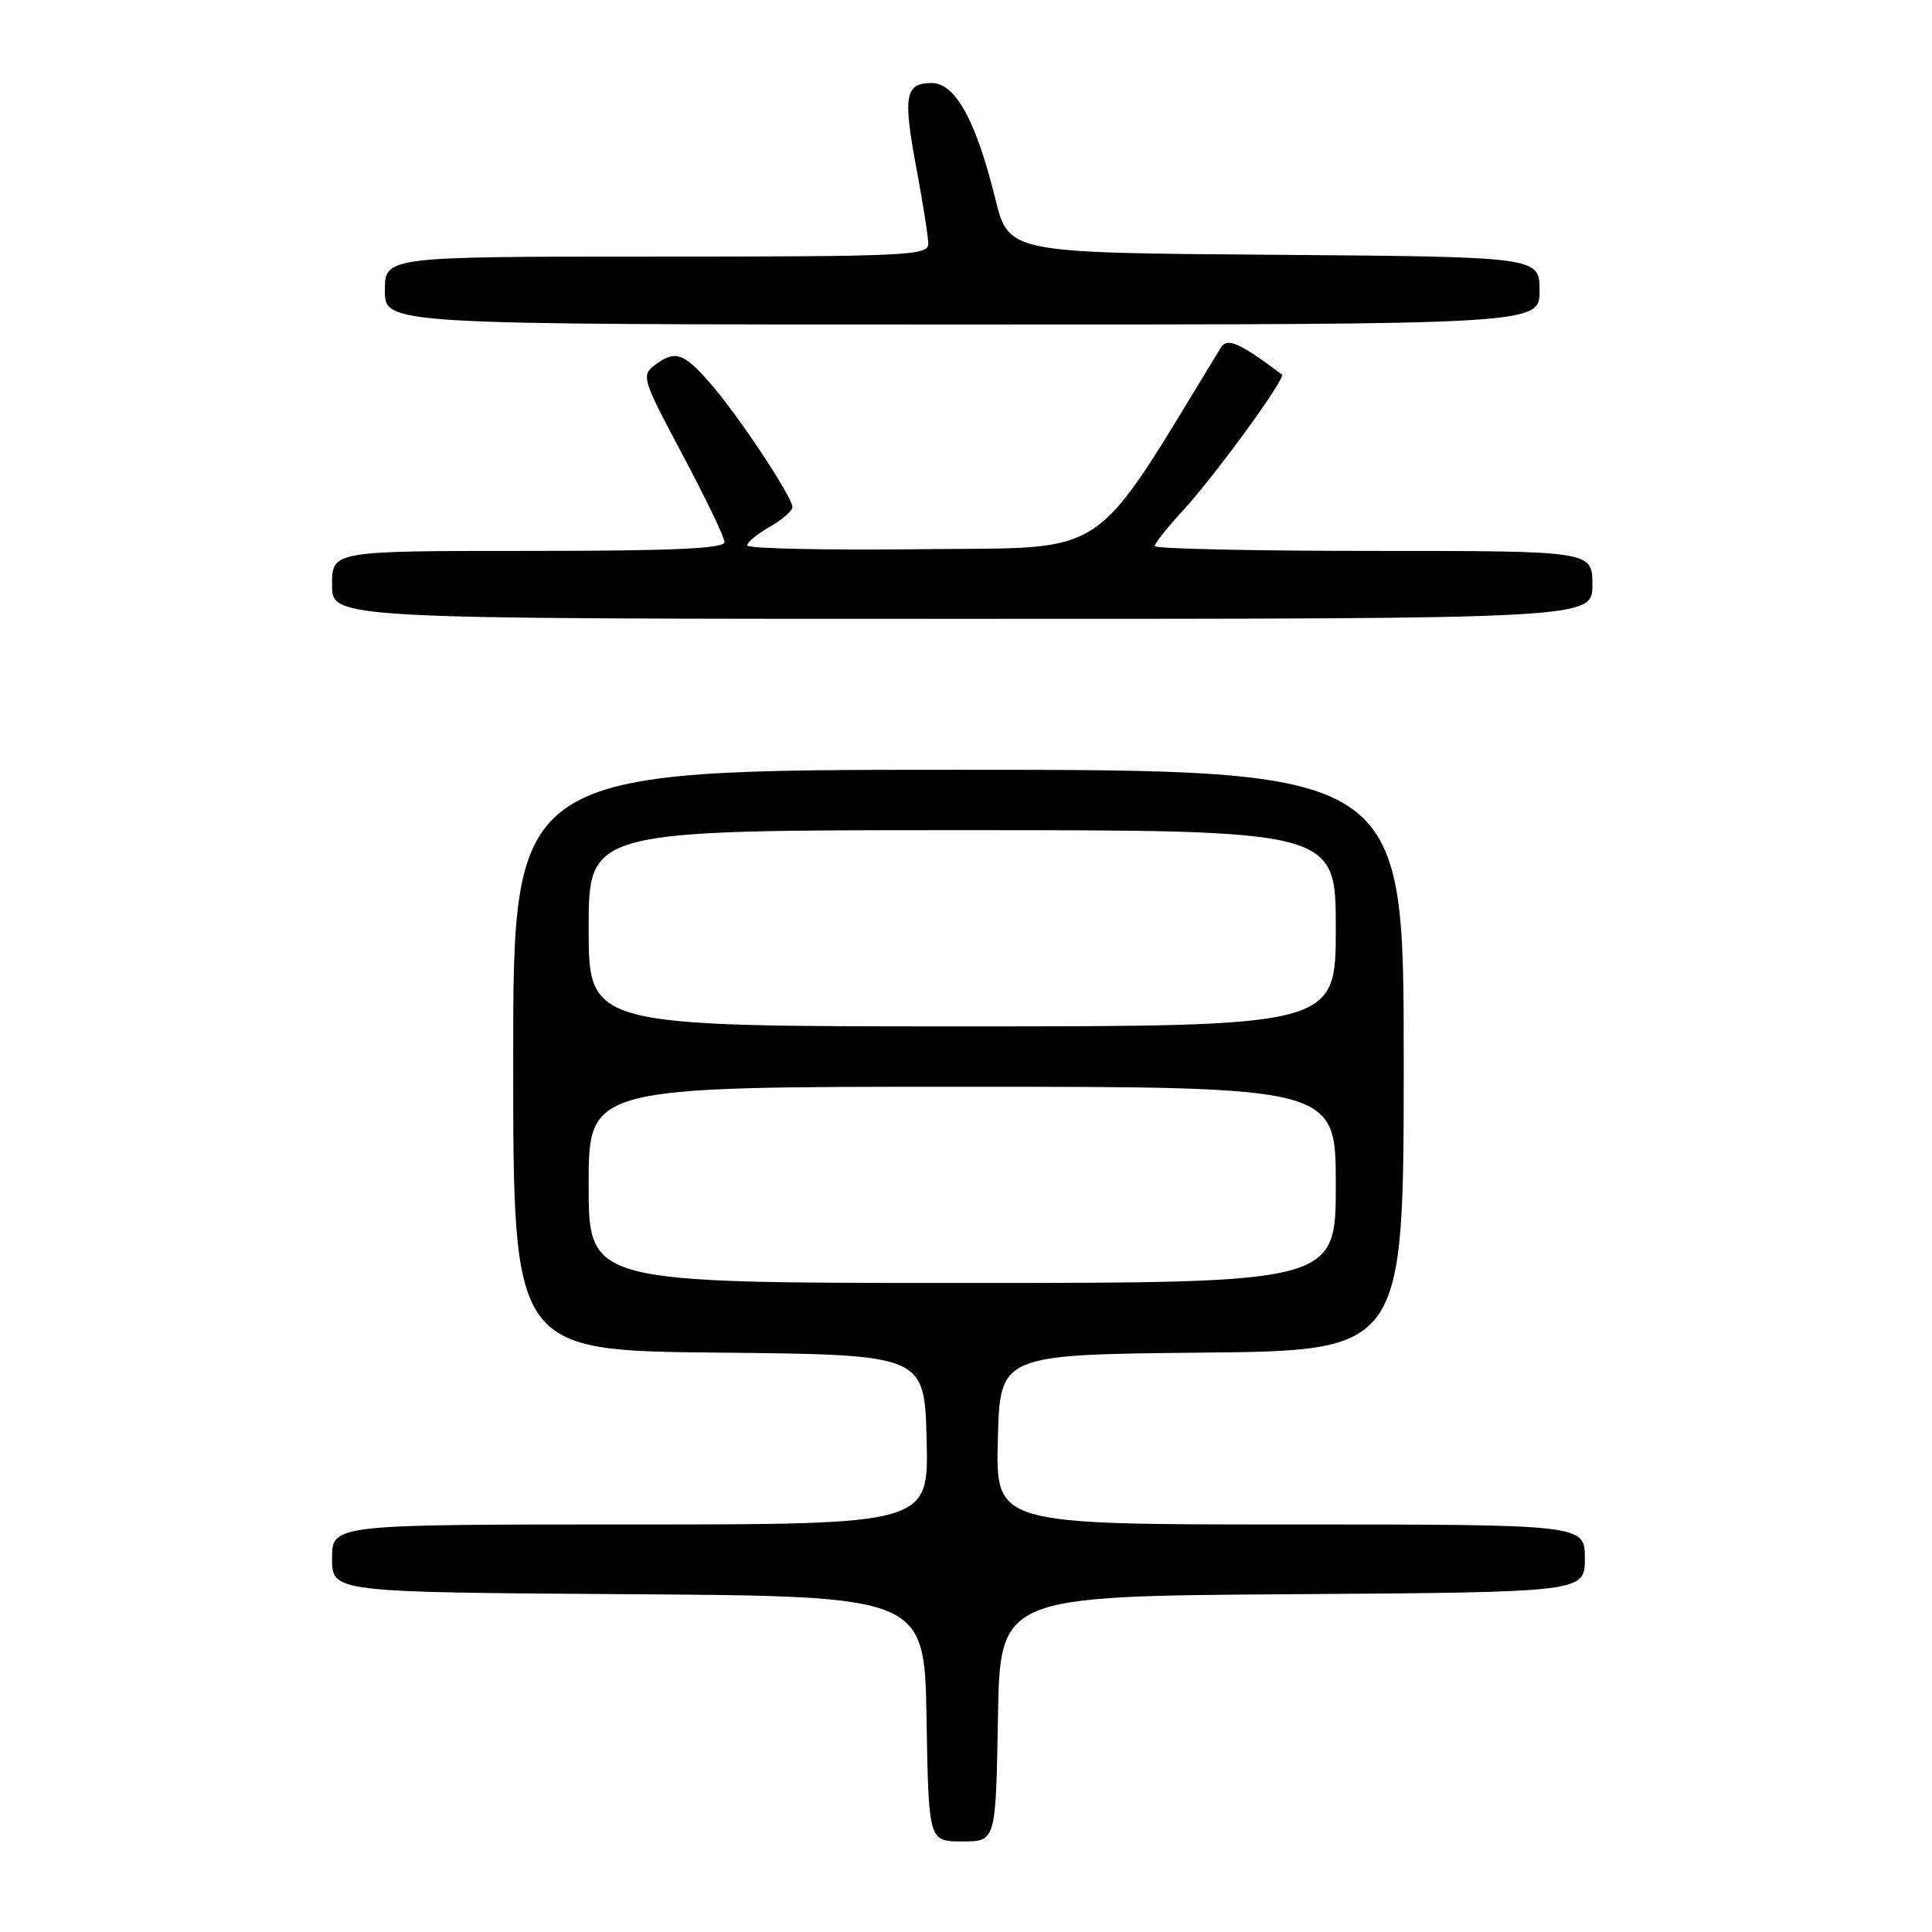 <?xml version="1.0" encoding="UTF-8" standalone="no"?>
<!DOCTYPE svg PUBLIC "-//W3C//DTD SVG 1.1//EN" "http://www.w3.org/Graphics/SVG/1.1/DTD/svg11.dtd" >
<svg xmlns="http://www.w3.org/2000/svg" xmlns:xlink="http://www.w3.org/1999/xlink" version="1.1" viewBox="0 0 256 256">
 <g >
 <path fill="currentColor"
d=" M 132.23 227.75 C 132.50 211.50 132.50 211.50 171.25 211.24 C 210.00 210.98 210.00 210.98 210.00 206.49 C 210.00 202.00 210.00 202.00 170.97 202.00 C 131.93 202.00 131.93 202.00 132.22 190.75 C 132.50 179.50 132.50 179.50 159.25 179.23 C 186.00 178.97 186.00 178.97 186.00 140.48 C 186.00 102.00 186.00 102.00 127.00 102.00 C 68.00 102.00 68.00 102.00 68.00 140.48 C 68.00 178.97 68.00 178.97 95.25 179.23 C 122.50 179.50 122.50 179.50 122.78 190.75 C 123.07 202.00 123.07 202.00 83.53 202.00 C 44.00 202.00 44.00 202.00 44.00 206.49 C 44.00 210.98 44.00 210.98 83.25 211.24 C 122.50 211.50 122.50 211.50 122.77 227.75 C 123.05 244.00 123.05 244.00 127.50 244.00 C 131.95 244.00 131.95 244.00 132.23 227.75 Z  M 211.00 77.50 C 211.00 73.00 211.00 73.00 182.00 73.00 C 166.05 73.00 153.00 72.71 153.00 72.36 C 153.00 72.01 154.70 69.87 156.78 67.61 C 161.02 63.00 170.44 50.06 169.87 49.63 C 164.24 45.41 162.60 44.69 161.77 46.06 C 144.30 74.64 147.51 72.48 122.23 72.77 C 109.45 72.92 99.00 72.69 99.01 72.27 C 99.01 71.85 100.36 70.73 102.01 69.80 C 103.65 68.86 105.00 67.69 105.00 67.20 C 105.00 65.84 97.76 54.93 94.06 50.73 C 90.51 46.68 89.44 46.35 86.68 48.44 C 84.97 49.74 85.18 50.41 90.43 60.24 C 93.49 65.98 96.00 71.19 96.00 71.83 C 96.00 72.69 89.13 73.00 70.00 73.00 C 44.00 73.00 44.00 73.00 44.00 77.50 C 44.00 82.00 44.00 82.00 127.50 82.00 C 211.00 82.00 211.00 82.00 211.00 77.50 Z  M 204.00 38.51 C 204.00 34.03 204.00 34.03 168.82 33.76 C 133.65 33.50 133.65 33.50 131.88 26.33 C 129.35 16.03 126.59 11.00 123.45 11.00 C 119.93 11.00 119.63 12.66 121.42 22.25 C 122.29 26.87 123.00 31.41 123.00 32.33 C 123.00 33.86 119.98 34.00 87.00 34.00 C 51.00 34.00 51.00 34.00 51.00 38.50 C 51.00 43.00 51.00 43.00 127.50 43.00 C 204.00 43.00 204.00 43.00 204.00 38.51 Z  M 78.00 157.00 C 78.00 144.00 78.00 144.00 127.50 144.00 C 177.00 144.00 177.00 144.00 177.00 157.00 C 177.00 170.00 177.00 170.00 127.50 170.00 C 78.00 170.00 78.00 170.00 78.00 157.00 Z  M 78.00 123.00 C 78.00 110.00 78.00 110.00 127.50 110.00 C 177.00 110.00 177.00 110.00 177.00 123.00 C 177.00 136.00 177.00 136.00 127.50 136.00 C 78.00 136.00 78.00 136.00 78.00 123.00 Z "/>
</g>
</svg>
